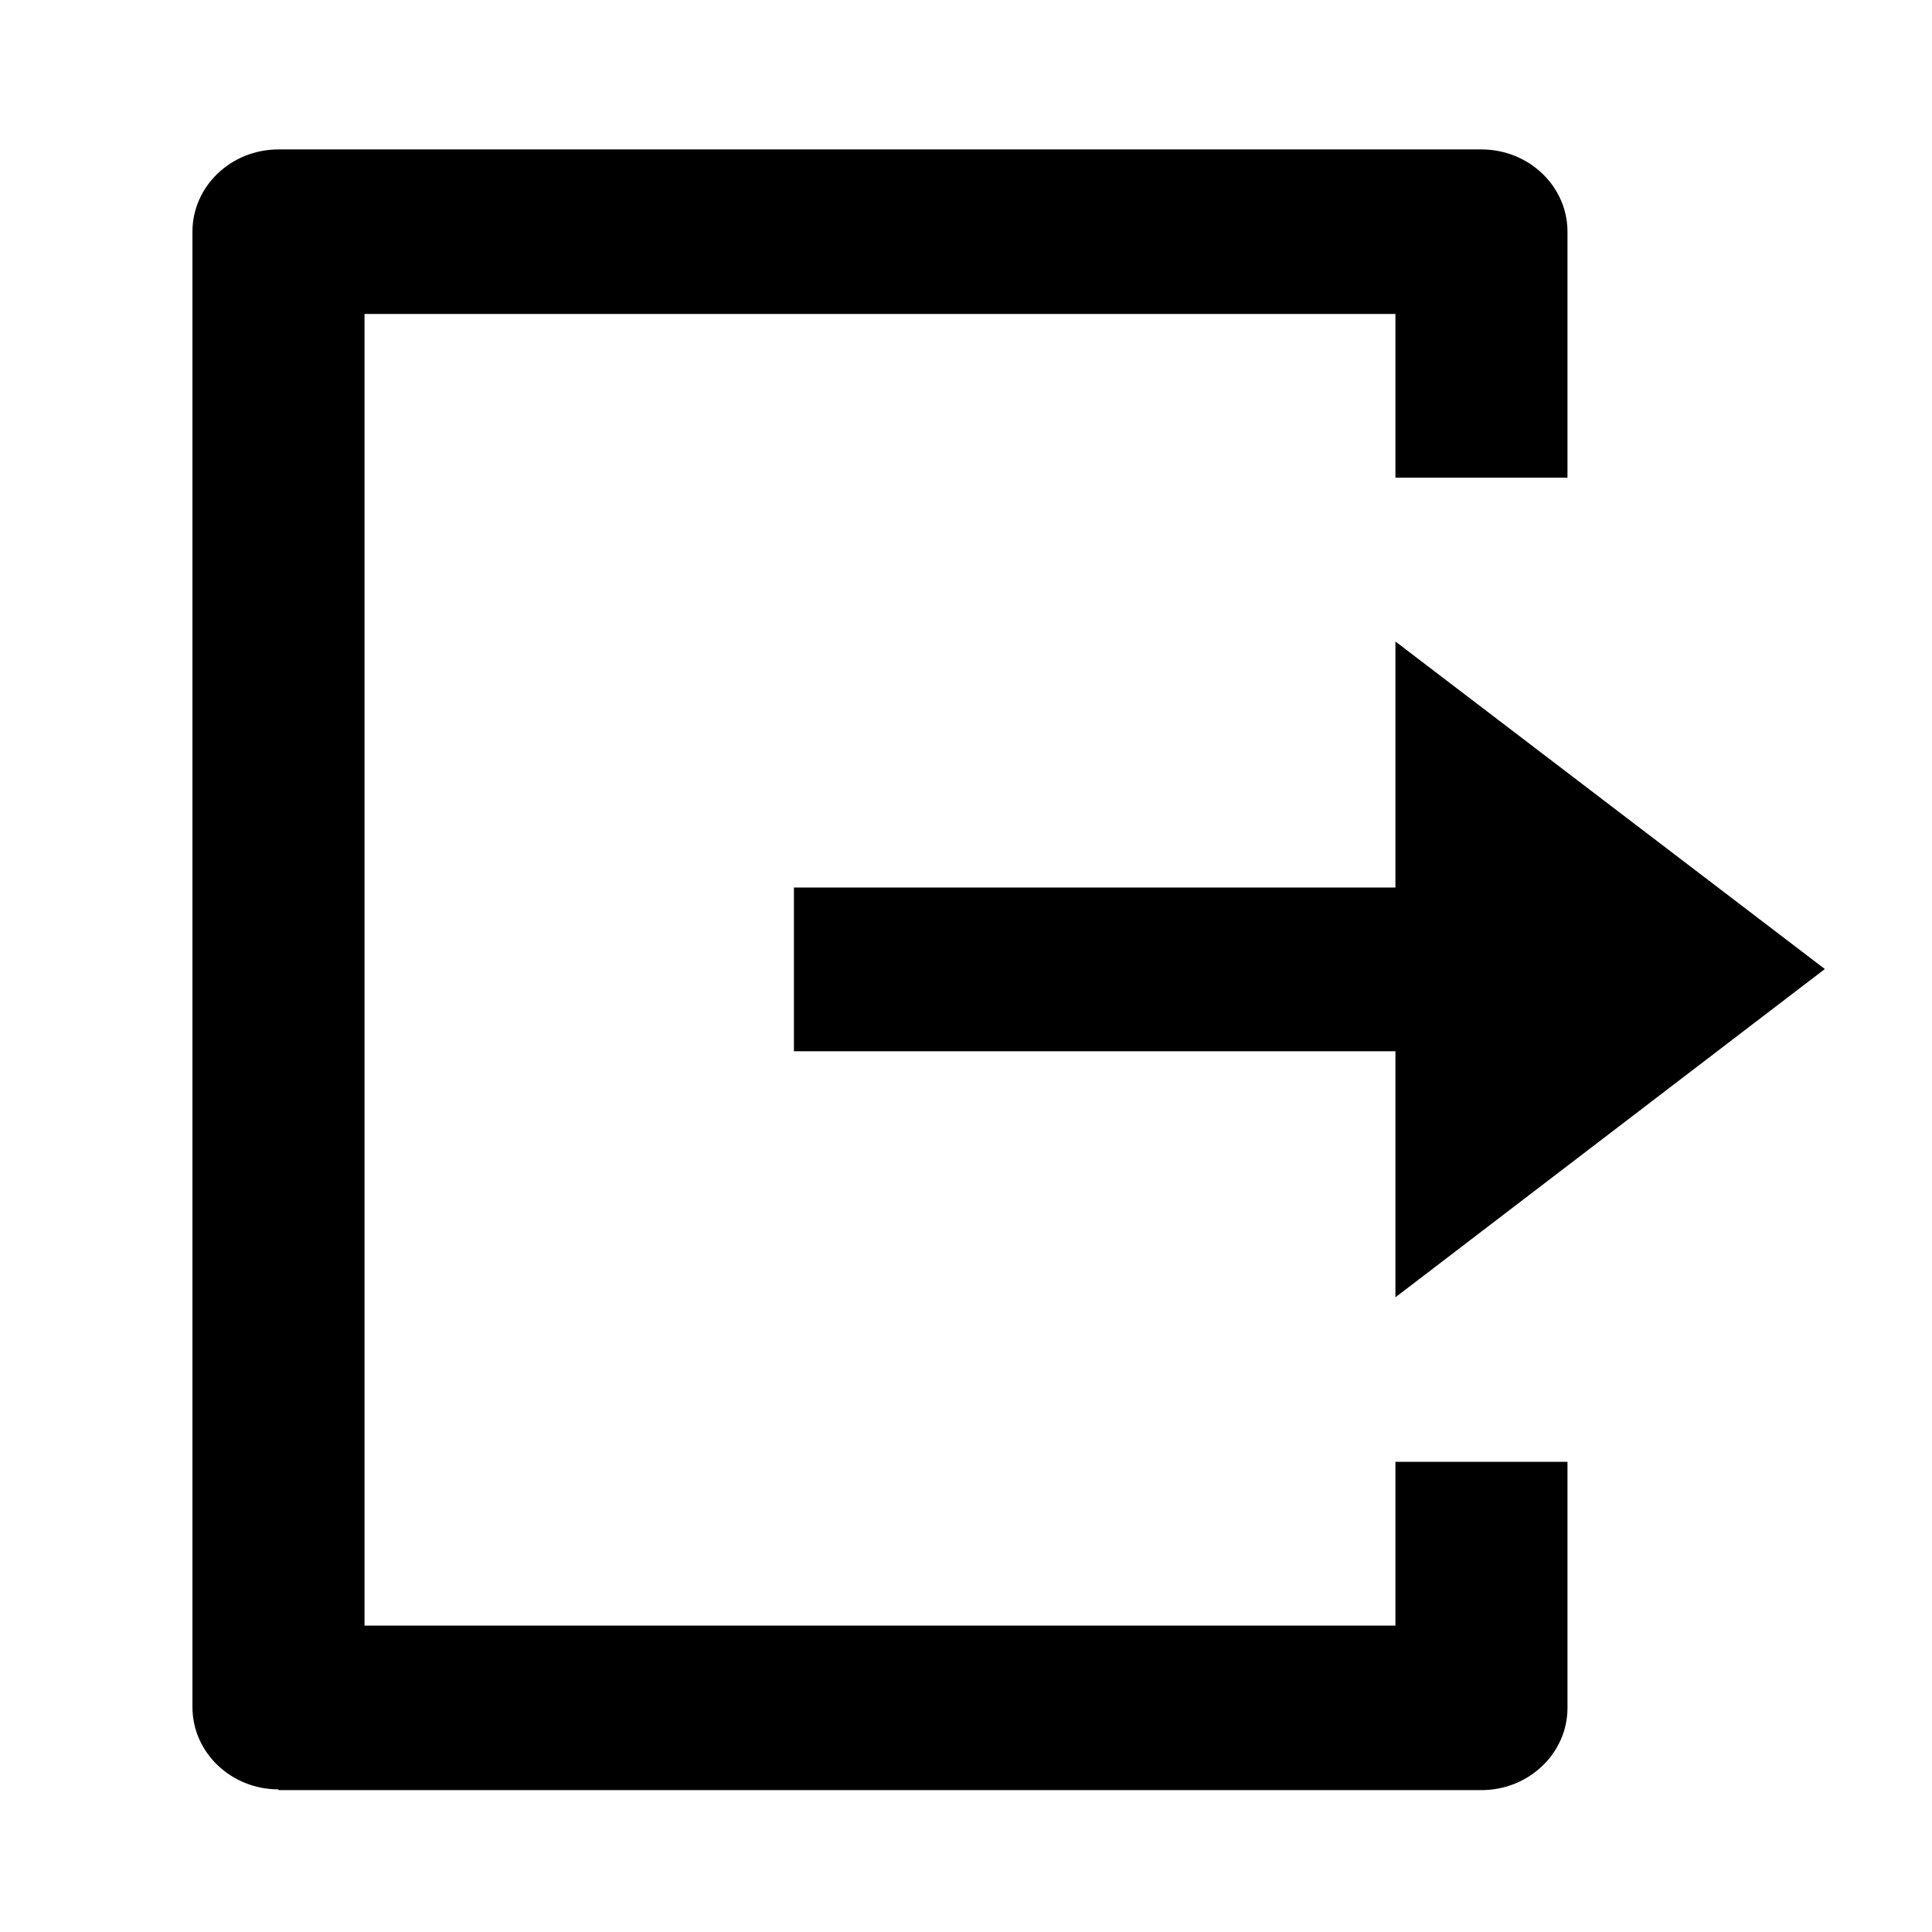 <?xml version="1.0" encoding="utf-8"?>
<svg version="1.1" id="图层_1" xmlns="http://www.w3.org/2000/svg" viewBox="0 0 256 256"><path fill="none" d="M0 0H24V24H0z"/><path d="M36.9,237.1c-6.3,0-11.4-4.9-11.4-10.9V30.7c0-6,5.1-10.9,11.4-10.9h159.4c6.3,0,11.4,4.9,11.4,10.9v32.6h-22.8V41.6H48.3 v173.8h136.6v-21.7h22.8v32.6c0,6-5.1,10.9-11.4,10.9H36.9z M184.9,171.9v-32.6h-79.7v-21.7h79.7V85l56.9,43.4L184.9,171.9z" fill="#000"/></svg>
